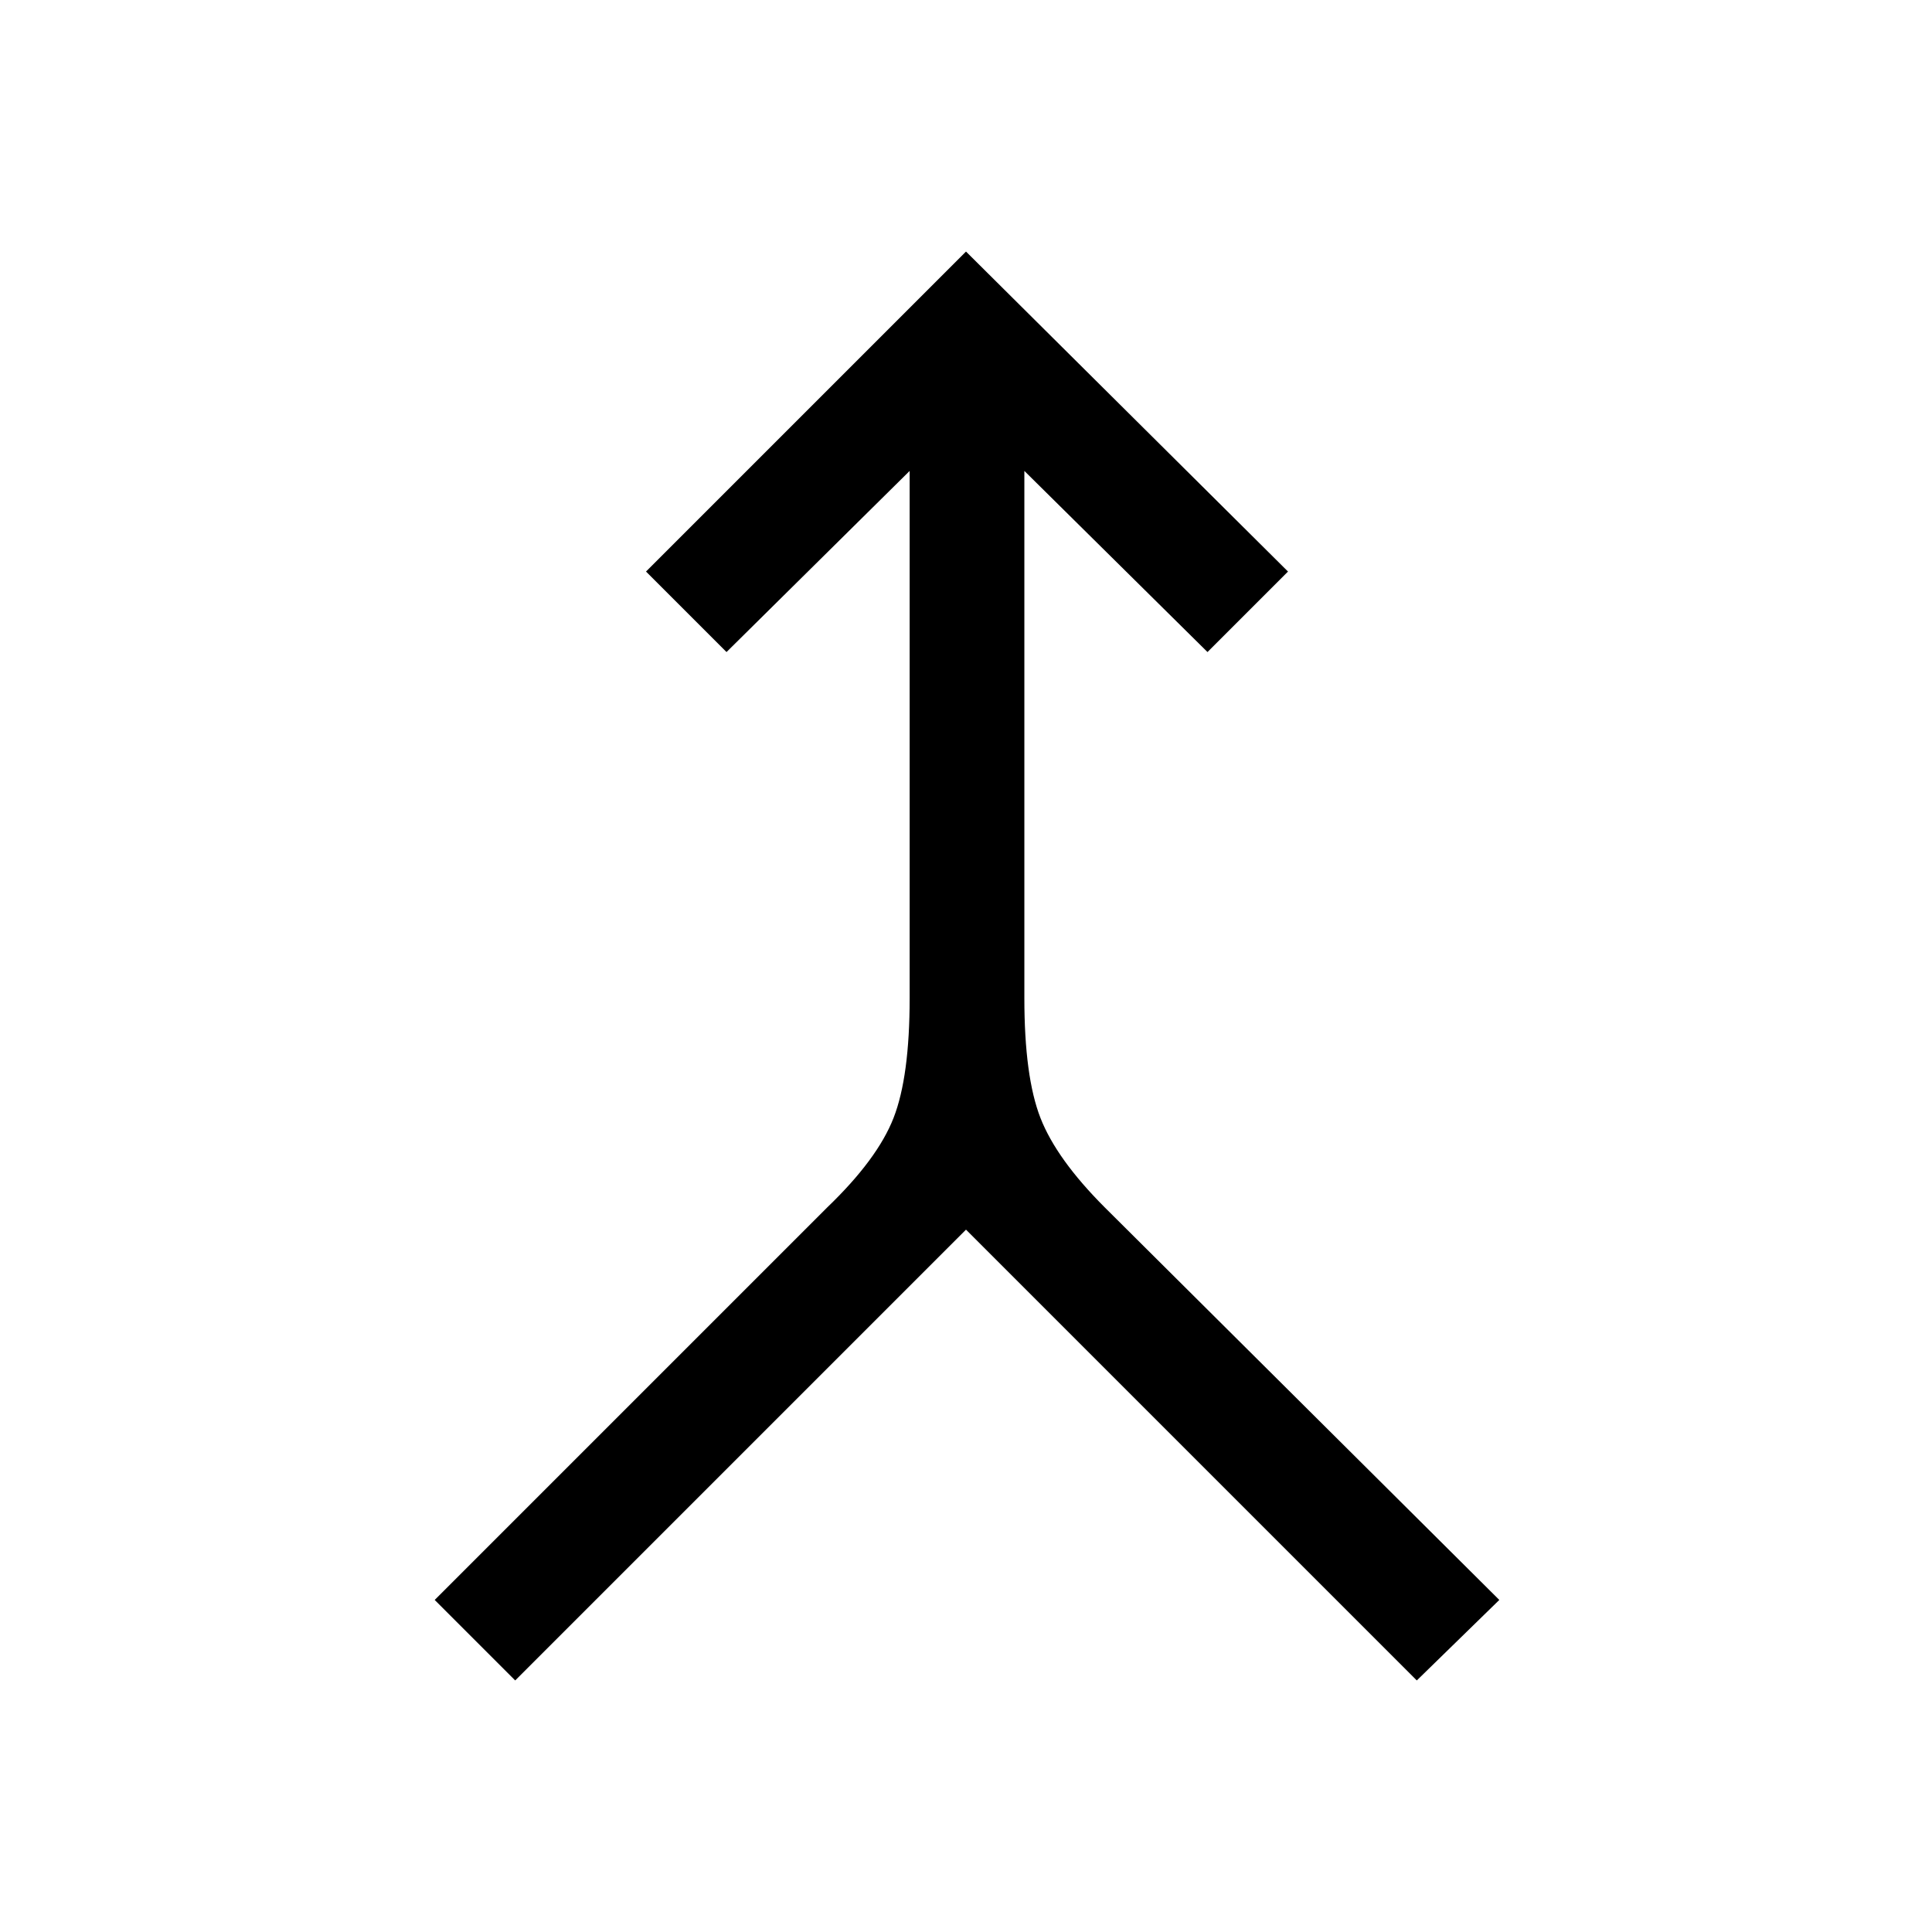 <svg xmlns="http://www.w3.org/2000/svg" height="48" width="48"><path d="m12.8 41.75-2-2L20.55 30q1.25-1.2 1.65-2.225.4-1.025.4-2.975V11.7l-4.55 4.5-2-2L24 6.25l8 7.95-2 2-4.55-4.5v13.1q0 1.95.4 2.975.4 1.025 1.6 2.225l9.8 9.75-2.05 2L24 30.55Z"/></svg>